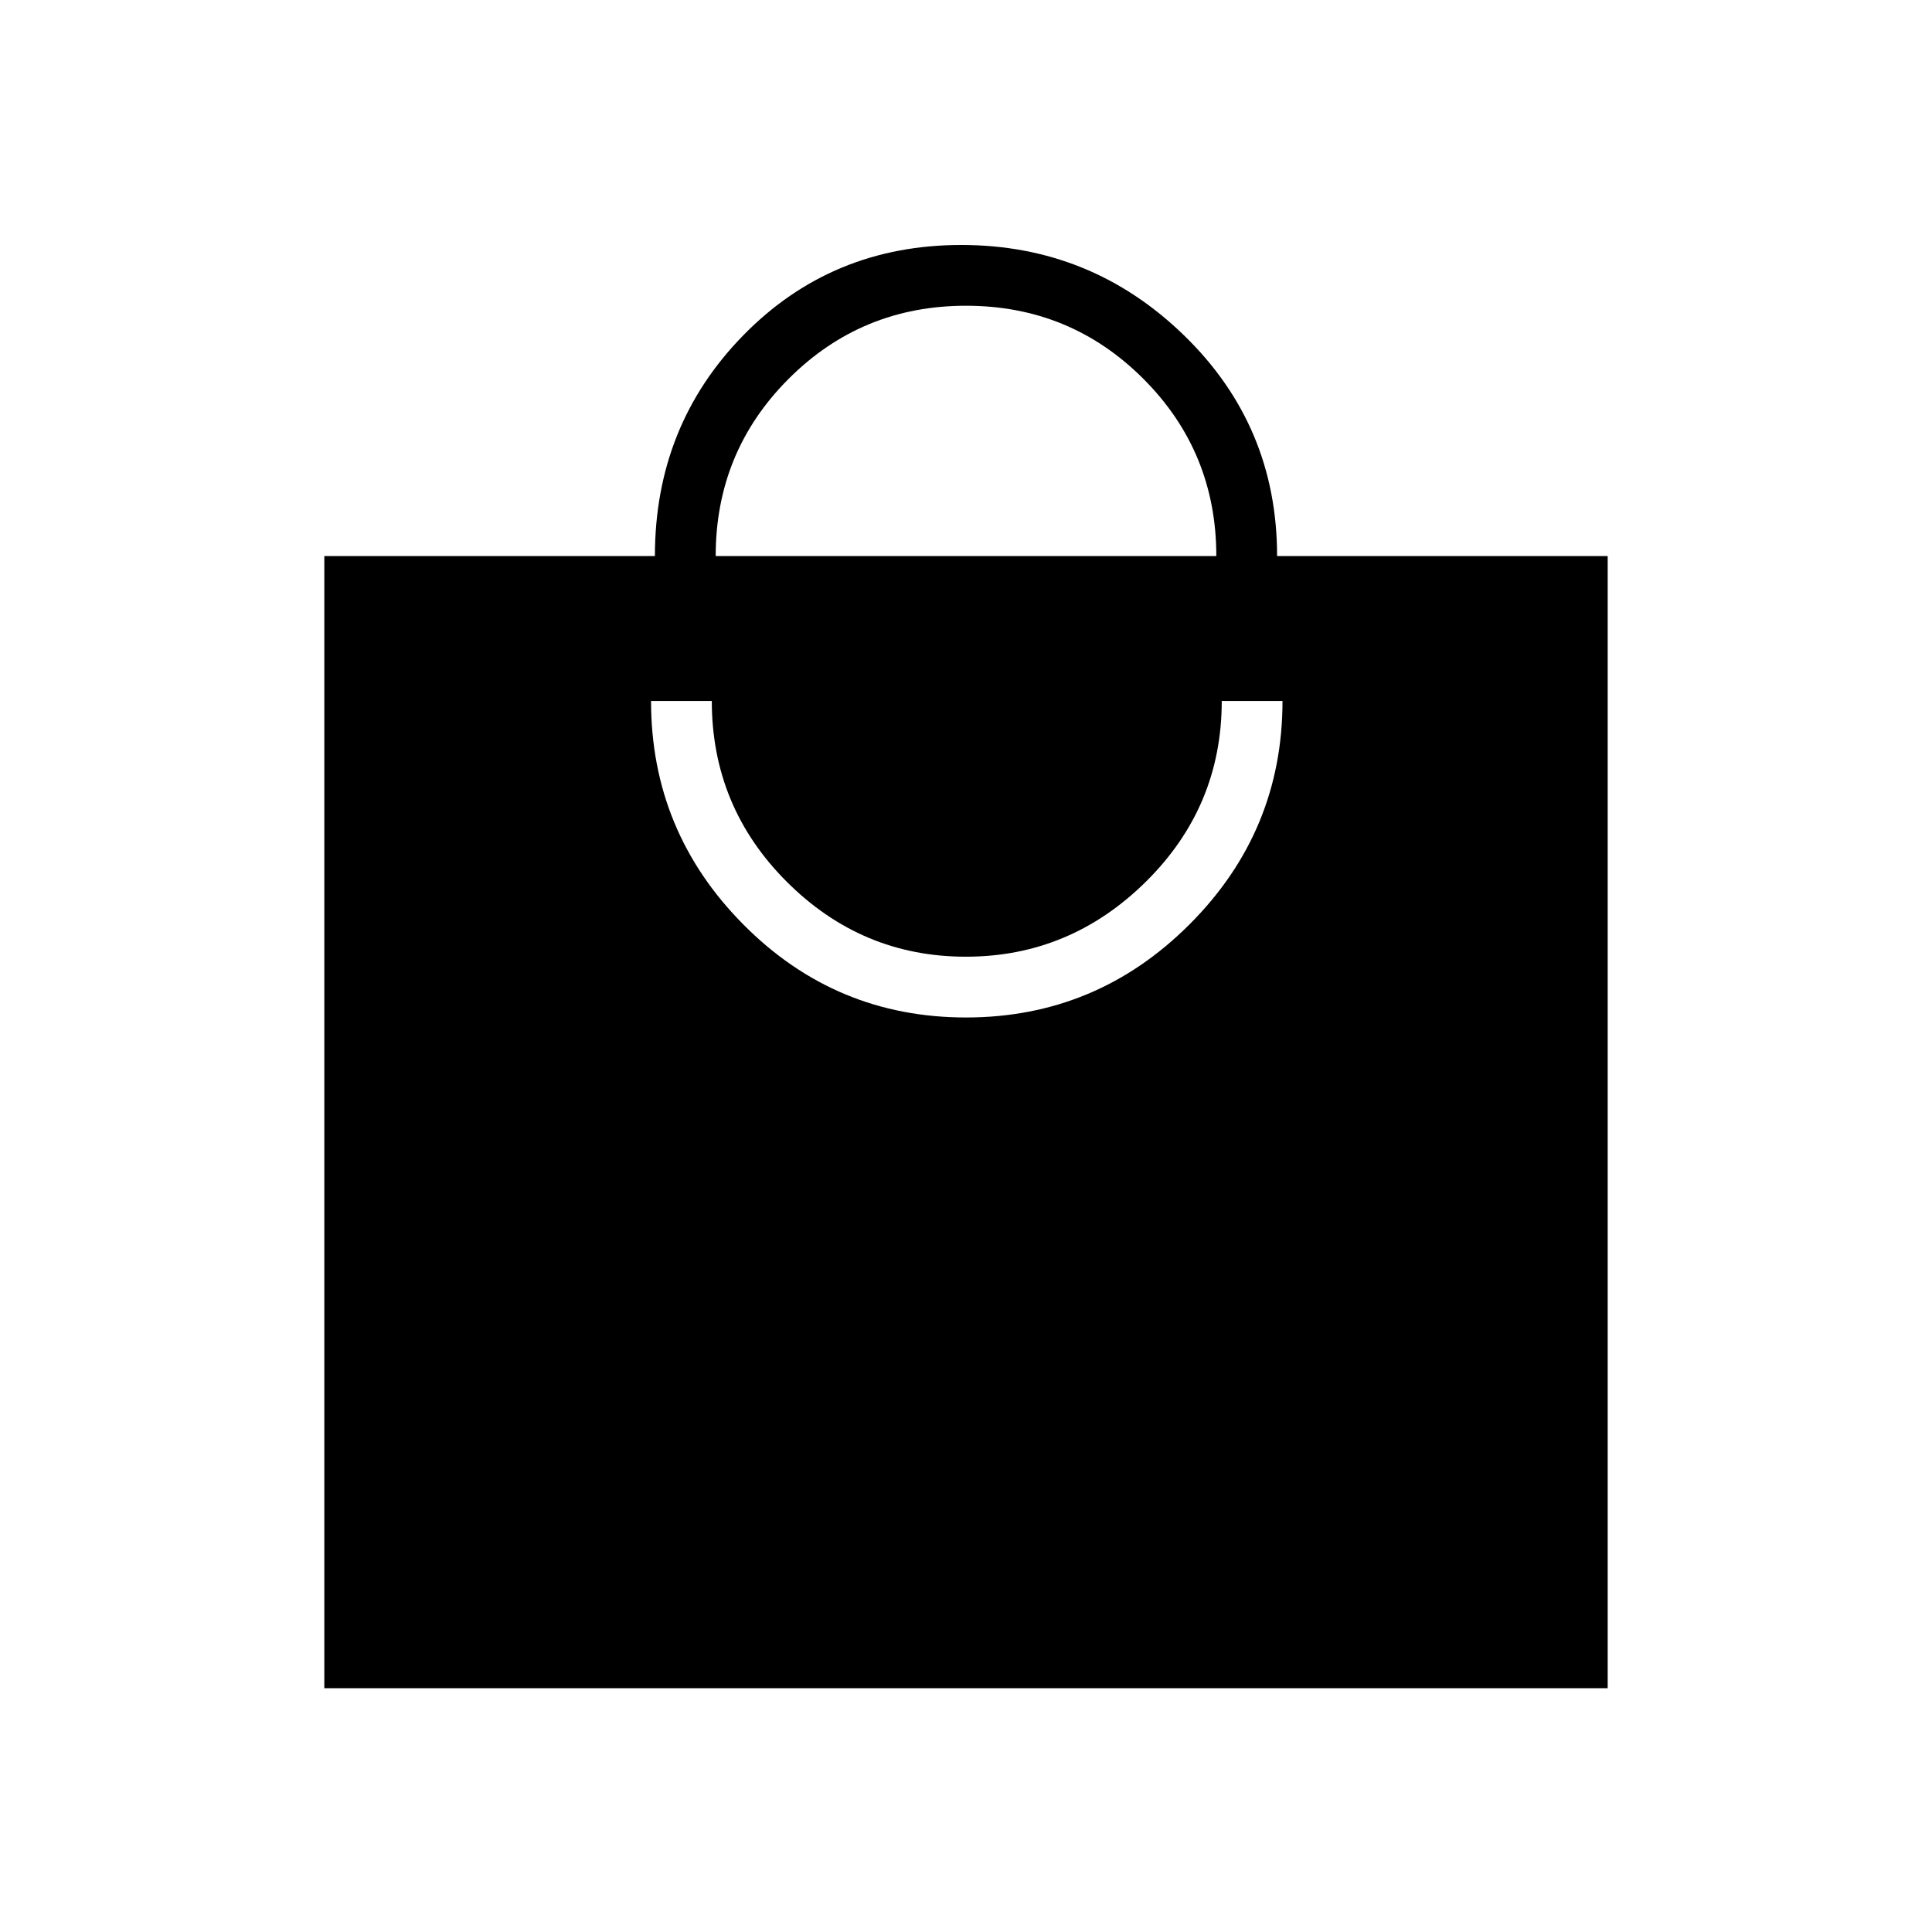 <svg xmlns="http://www.w3.org/2000/svg" height="48" viewBox="0 -960 960 960" width="48"><path d="M161.15-121.15v-562.54h164.27q0-64.81 43.92-109.7 43.91-44.88 108.34-44.88 64.44 0 110.67 44.92 46.23 44.91 46.23 109.66h164.27v562.54h-637.7Zm318.84-333.27q64.82 0 111.05-46.23 46.23-46.22 46.23-111.04h-30.19q0 52.57-37.71 89.82-37.72 37.25-89.45 37.25-51.73 0-88.98-37.24-37.25-37.24-37.25-89.83H323.5q0 64.81 45.84 111.04 45.84 46.23 110.65 46.23ZM355.62-683.69h248.76q0-51.81-36.27-88.1-36.28-36.29-88.1-36.29-51.82 0-88.11 36.28-36.28 36.28-36.28 88.11Z"/></svg>